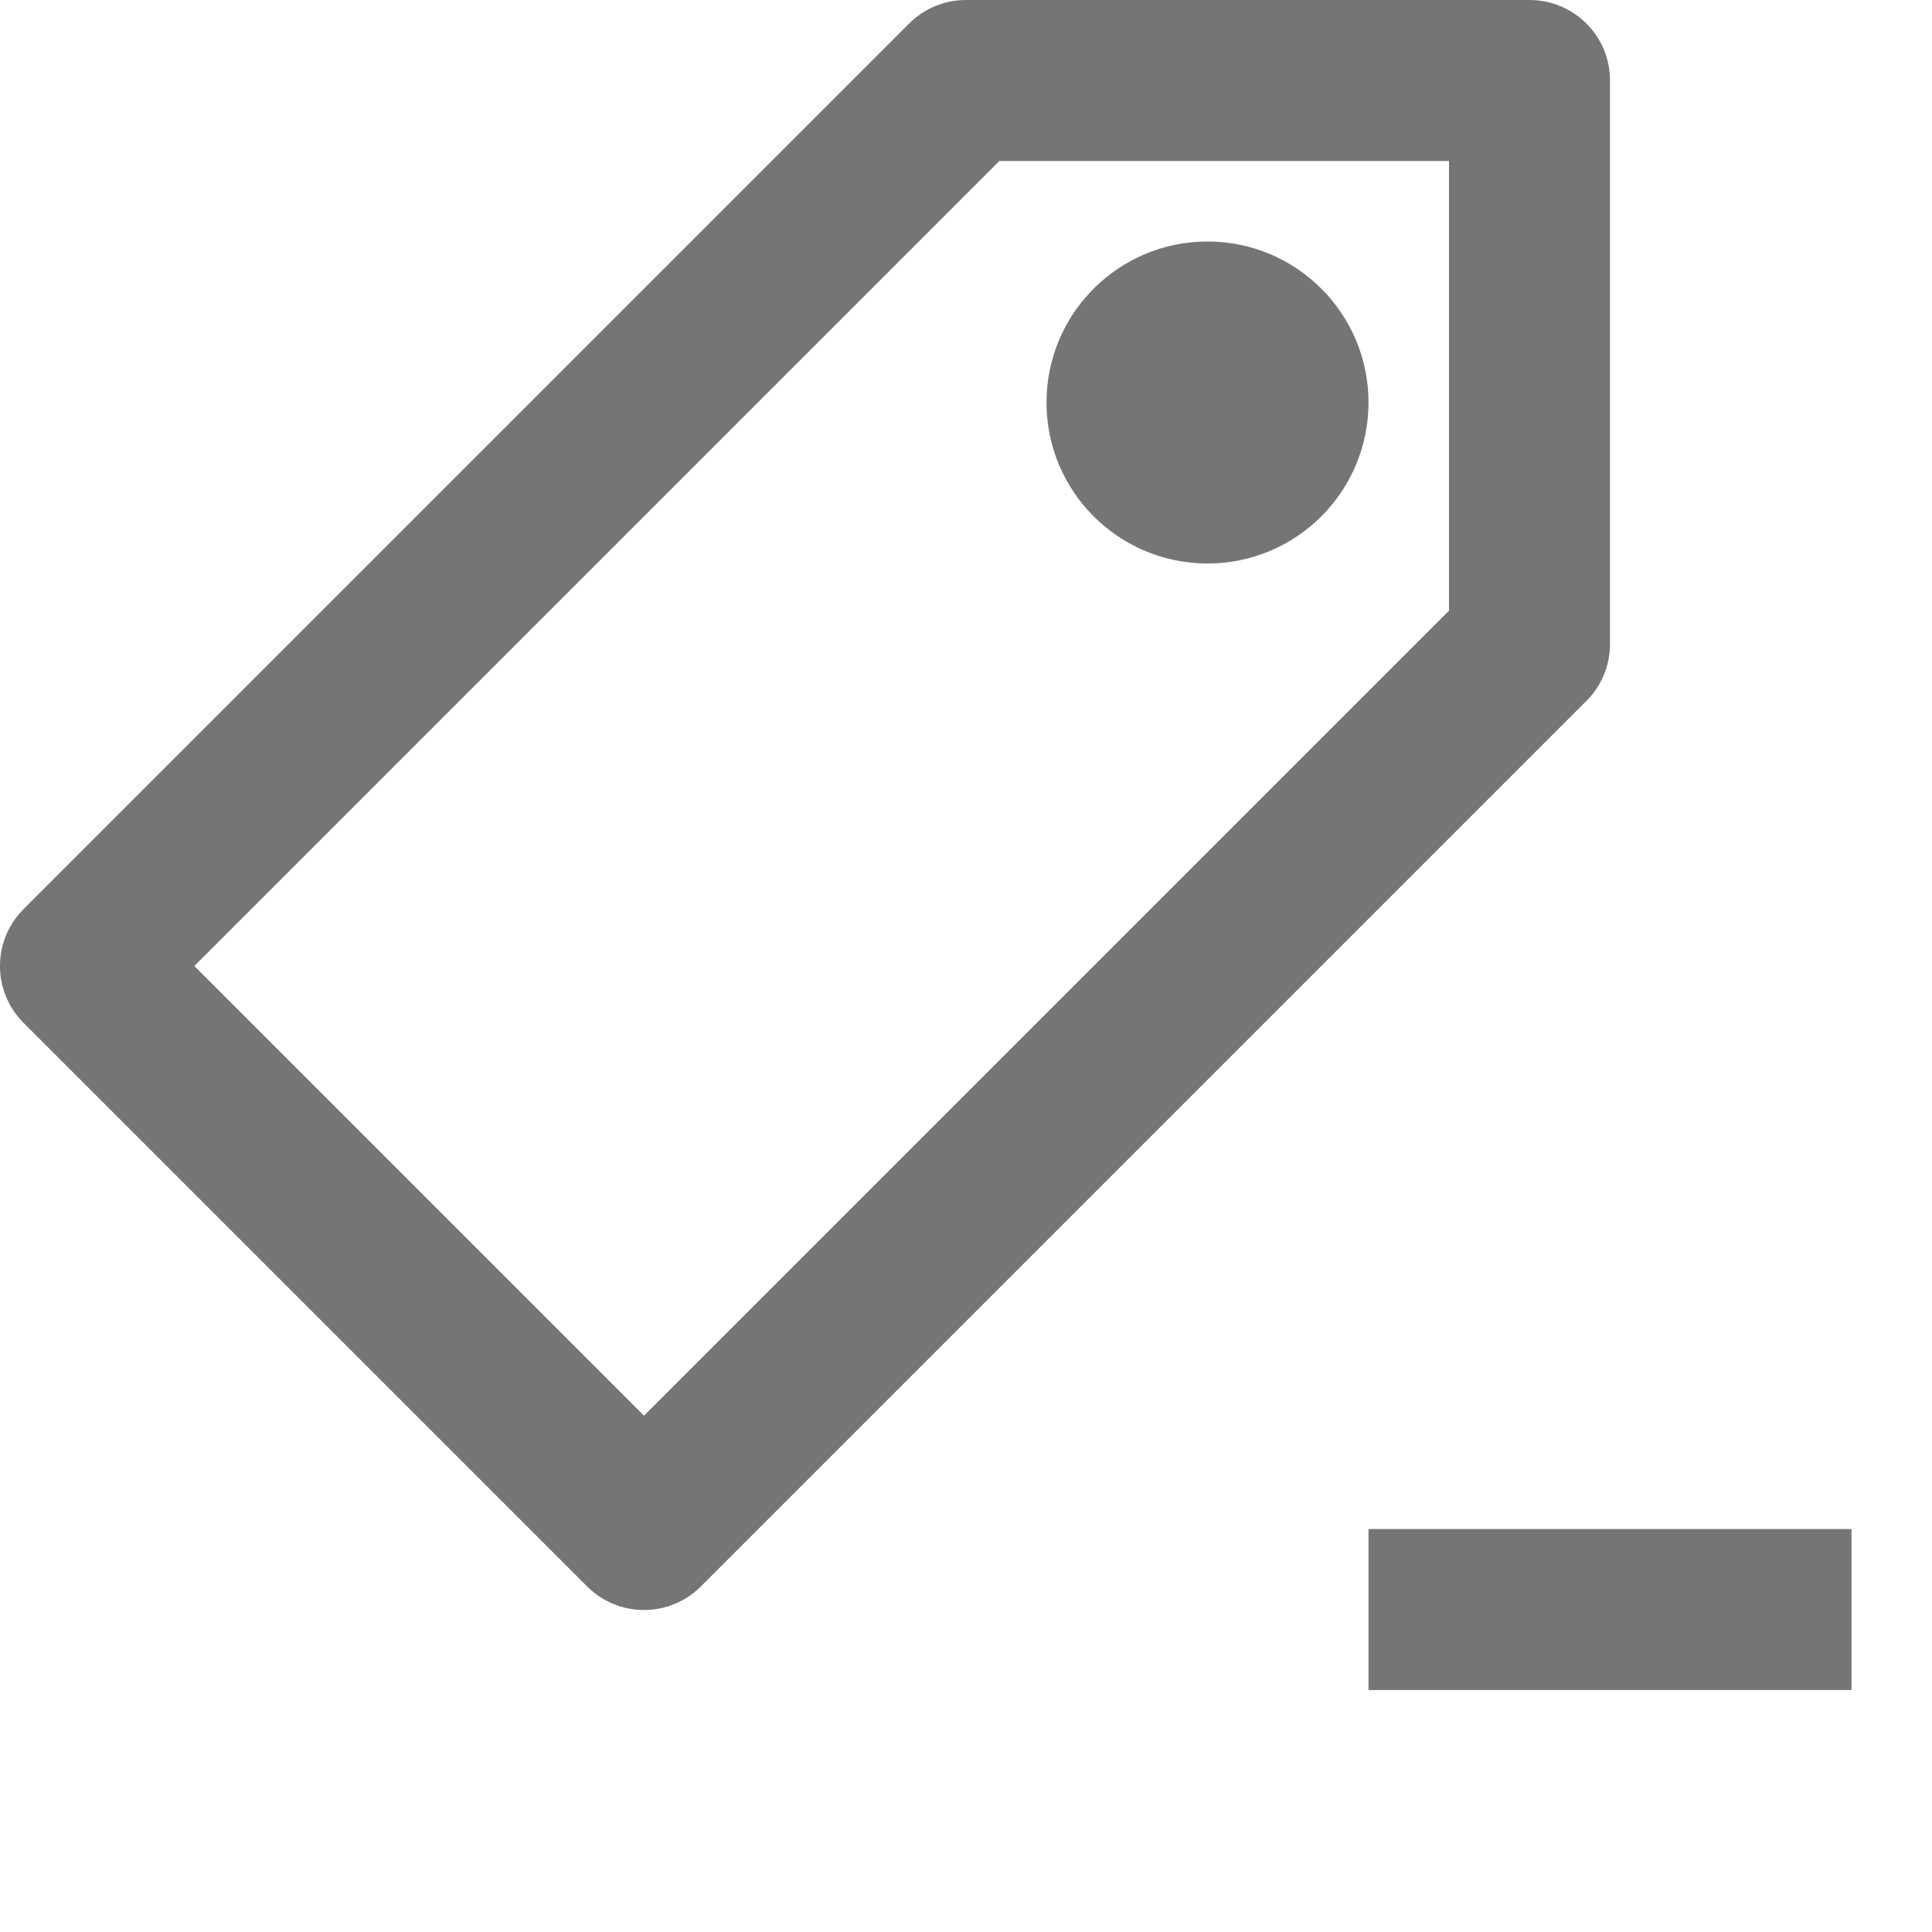 <?xml version="1.0" encoding="iso-8859-1"?>
<!-- Generator: Adobe Illustrator 16.0.0, SVG Export Plug-In . SVG Version: 6.00 Build 0)  -->
<!DOCTYPE svg PUBLIC "-//W3C//DTD SVG 1.1//EN" "http://www.w3.org/Graphics/SVG/1.1/DTD/svg11.dtd">
<svg version="1.1" xmlns="http://www.w3.org/2000/svg" xmlns:xlink="http://www.w3.org/1999/xlink" x="0px" y="0px" width="24px"
	 height="24px" viewBox="0 0 24 24" style="enable-background:new 0 0 24 24;" xml:space="preserve">
<g id="Frame_-_24px">
	<rect style="fill:none;" width="24" height="24"/>
</g>
<g id="Line_Icons">
	<g>
		<g>
			<g>
				<path style="fill:#757575;" d="M8,20c-0.256,0-0.512-0.098-0.707-0.293l-7-7c-0.391-0.391-0.391-1.023,0-1.414l11-11
					C11.48,0.105,11.734,0,12,0h7c0.553,0,1,0.447,1,1v7c0,0.266-0.105,0.52-0.293,0.707l-11,11C8.512,19.902,8.256,20,8,20z
					 M2.414,12L8,17.586l10-10V2h-5.586L2.414,12z"/>
			</g>
			<g>
				<circle style="fill:#757575;" cx="15" cy="5" r="2"/>
			</g>
		</g>
		<g>
			<g>
				<g>
					<rect x="17" y="18.994" style="fill:#757575;" width="6" height="2"/>
				</g>
			</g>
		</g>
	</g>
</g>
</svg>
